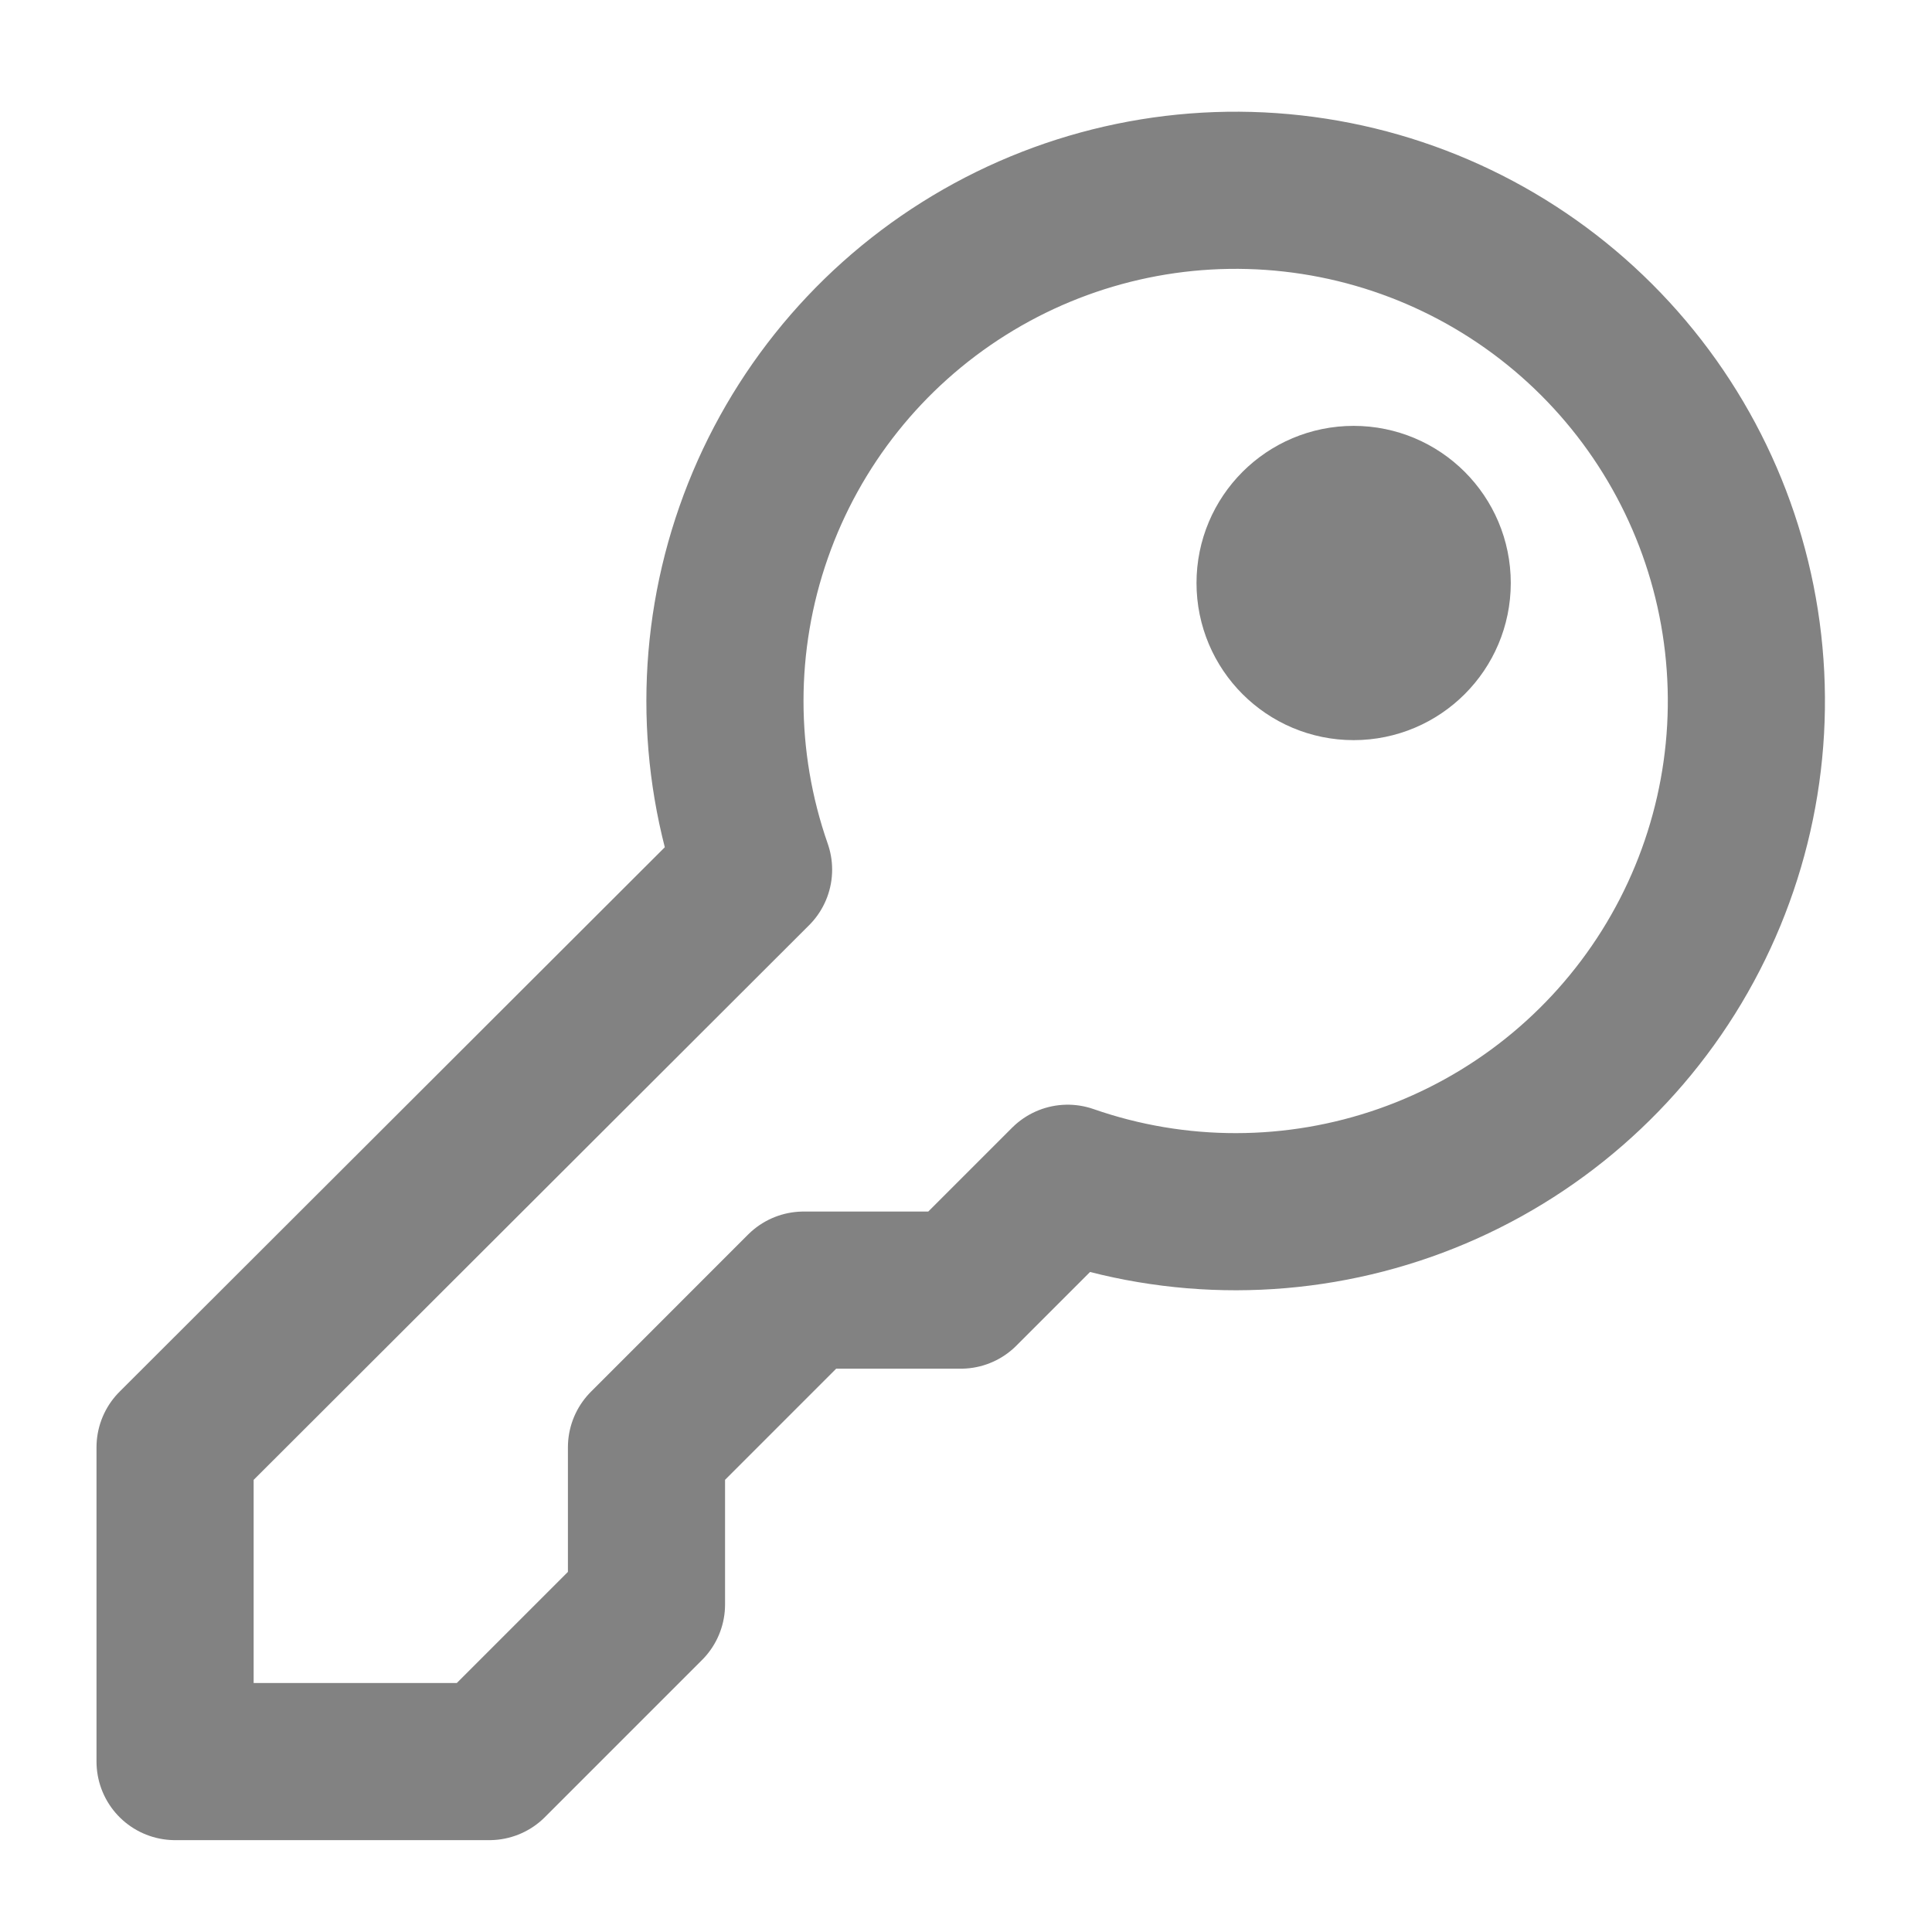 <svg width="42" height="42" viewBox="0 0 42 42" fill="none" xmlns="http://www.w3.org/2000/svg">
<path d="M14.054 31.463L17.47 28.046H20.887L23.21 25.723C25.584 26.551 28.169 26.547 30.542 25.714C32.914 24.881 34.933 23.267 36.269 21.137C37.605 19.006 38.178 16.485 37.894 13.987C37.611 11.488 36.487 9.16 34.708 7.383C32.929 5.606 30.599 4.486 28.101 4.206C25.602 3.925 23.082 4.501 20.953 5.84C18.824 7.178 17.213 9.199 16.383 11.573C15.552 13.946 15.552 16.531 16.382 18.905L3.806 31.463V38.295H10.638L14.054 34.879V31.463Z" stroke="#828282" stroke-width="3.416" stroke-linecap="round" stroke-linejoin="round"/>
<path d="M29.427 14.382C30.37 14.382 31.135 13.617 31.135 12.674C31.135 11.73 30.37 10.966 29.427 10.966C28.483 10.966 27.719 11.73 27.719 12.674C27.719 13.617 28.483 14.382 29.427 14.382Z" stroke="#828282" stroke-width="3.416" stroke-linecap="round" stroke-linejoin="round"/>
</svg>
